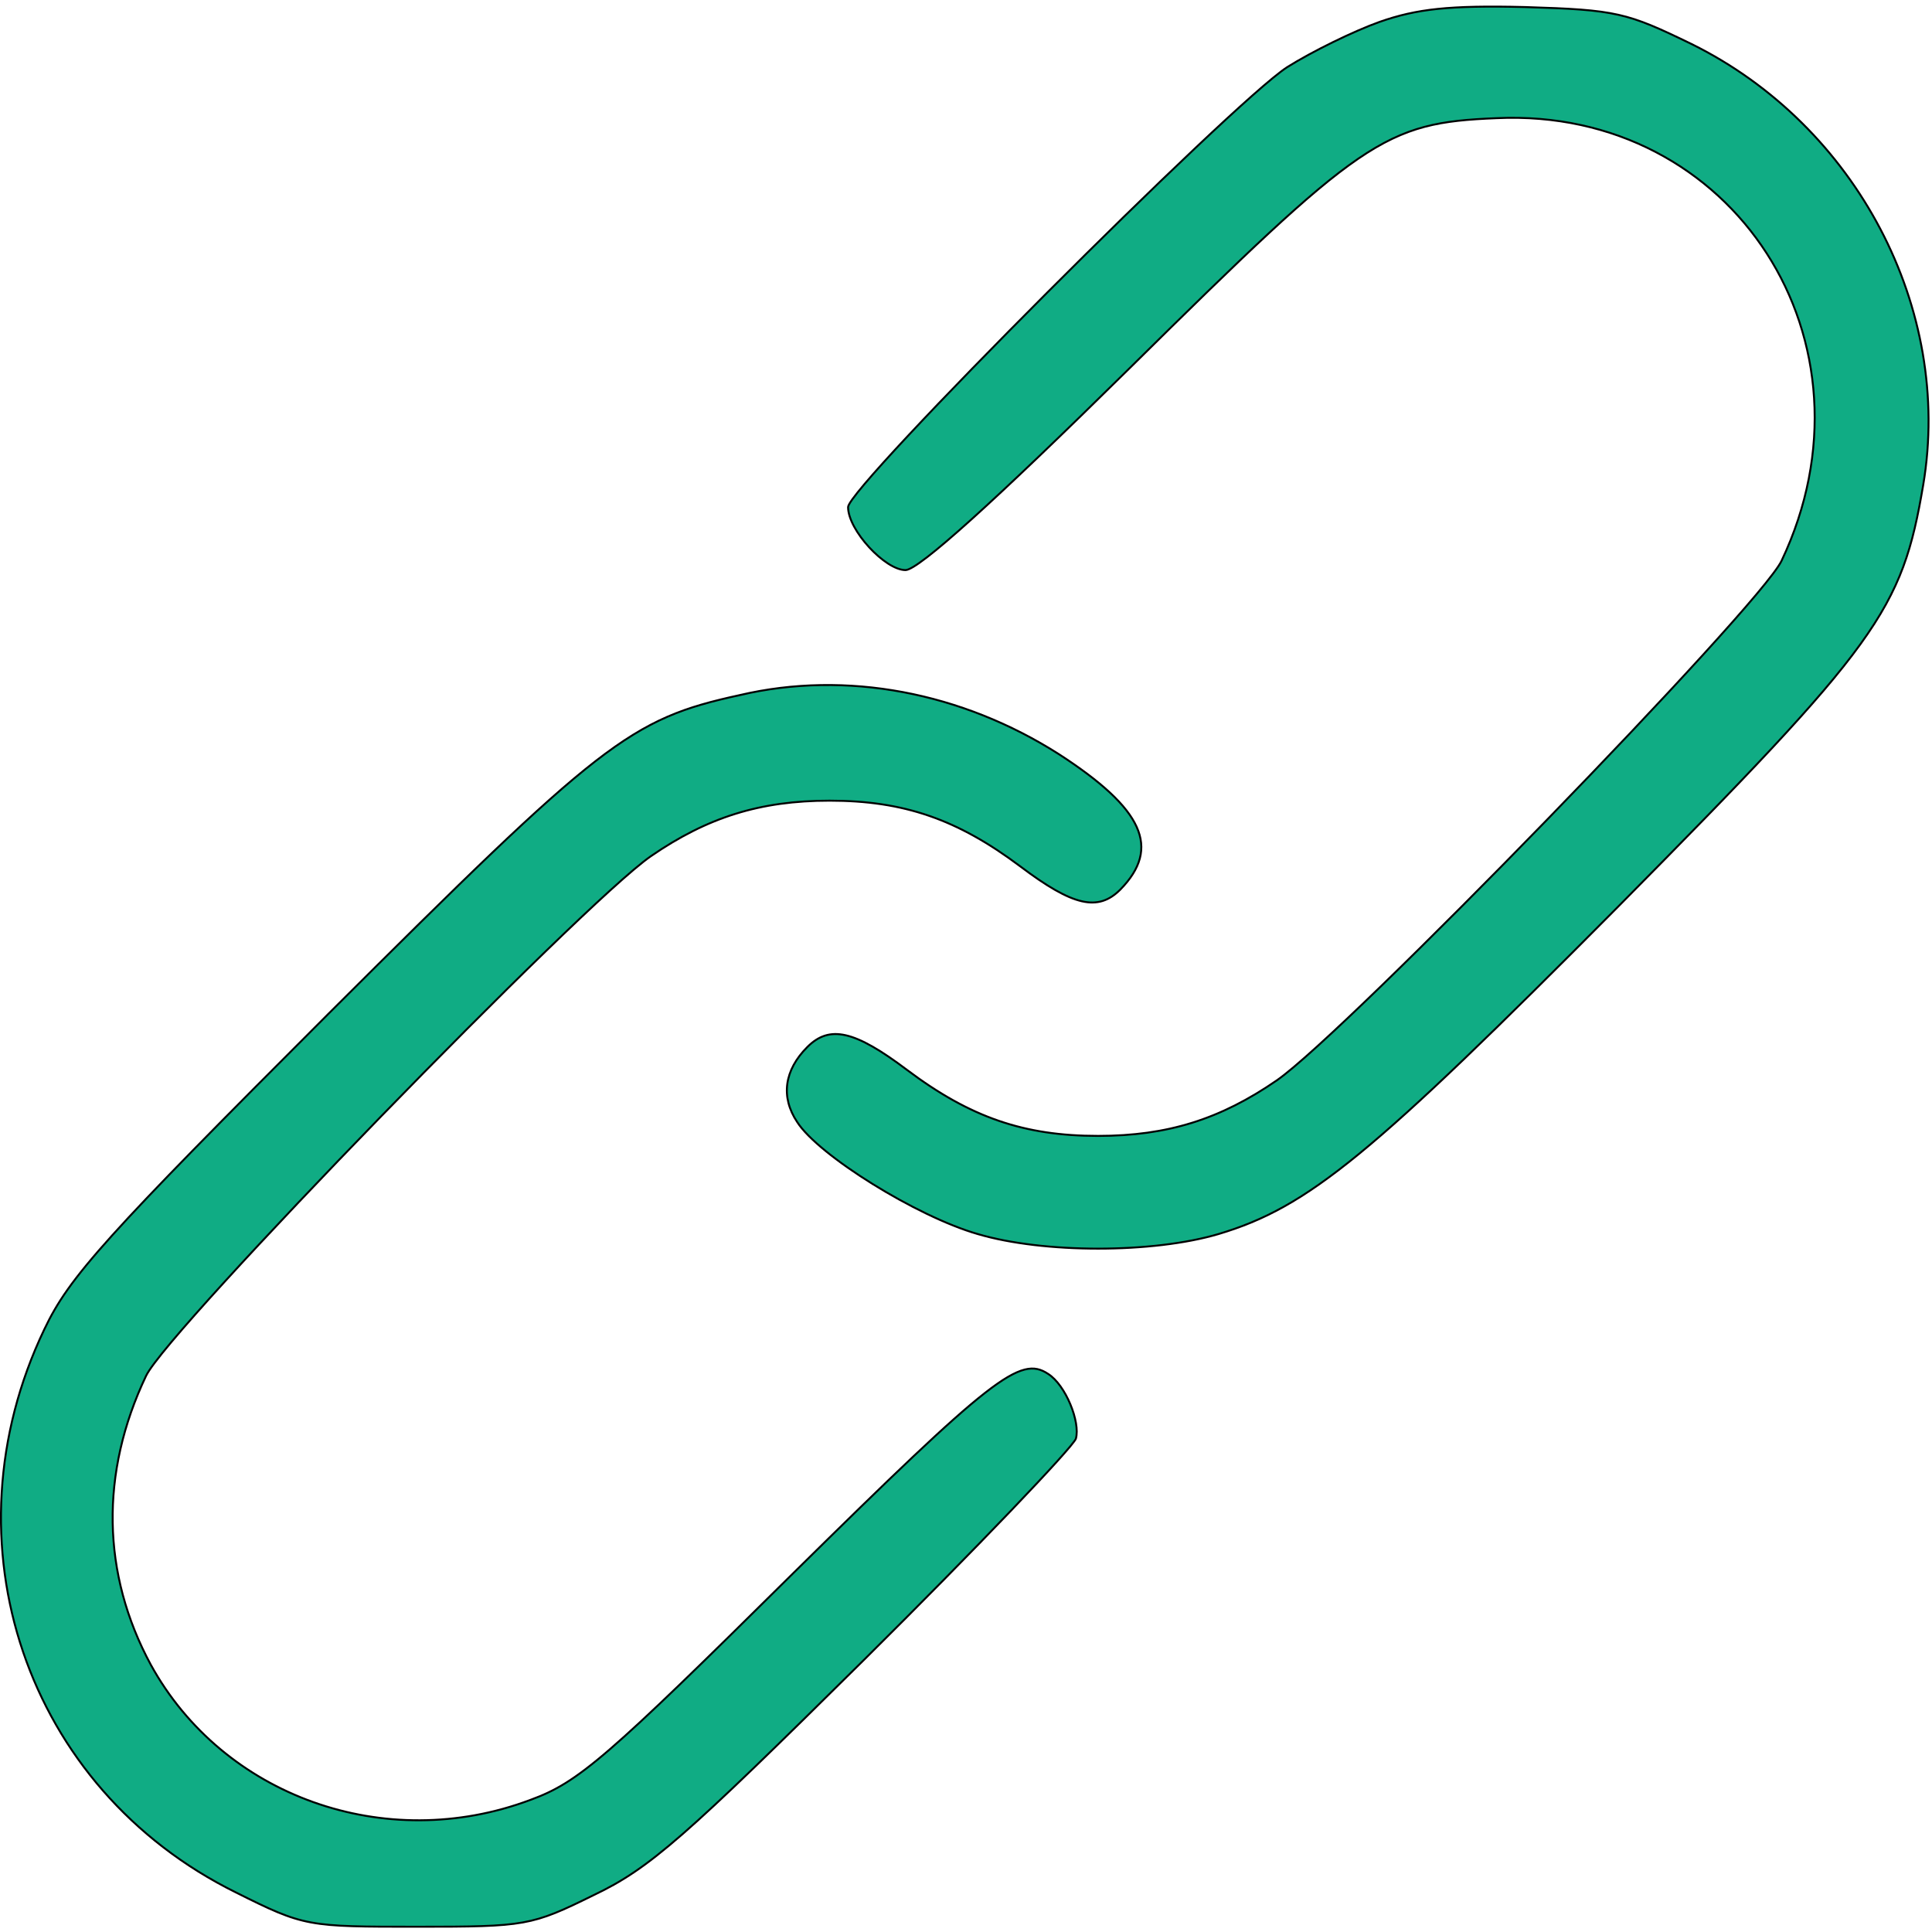 <svg width="100" height="100" xmlns="http://www.w3.org/2000/svg" preserveAspectRatio="xMidYMid meet" version="1.0">

 <g>
  <title>Layer 1</title>
  <g stroke="null" id="svg_1" fill="#10AC84" transform="translate(0 230) scale(0.1 -0.1)">
   <path stroke="null" id="svg_2" d="m714.092,2288.682c-13.421,-4.793 -34.99,-15.338 -47.932,-23.487c-28.759,-18.693 -227.196,-217.131 -227.196,-227.675c0,-11.983 19.173,-32.594 29.718,-32.594c6.71,0 46.014,35.469 115.995,104.491c120.309,118.871 131.812,127.019 189.809,129.416c122.705,5.752 201.313,-115.995 147.63,-229.113c-11.504,-23.966 -225.279,-243.972 -261.228,-268.897c-29.238,-20.131 -56.559,-28.759 -92.508,-28.759c-38.345,0 -66.146,9.586 -98.739,34.031c-27.321,20.611 -40.263,23.487 -51.766,11.983c-11.983,-11.983 -13.9,-25.883 -5.272,-38.825c11.024,-17.255 61.832,-48.89 93.467,-57.997c34.031,-10.066 90.591,-10.066 124.622,0c46.494,13.9 79.087,40.742 206.586,169.199c135.167,136.605 147.15,153.381 158.175,218.568c15.338,91.07 -34.511,185.975 -119.829,228.155c-33.552,16.297 -38.825,17.735 -86.277,19.173c-39.304,0.959 -56.08,-0.959 -75.253,-7.669z"/>
   <path stroke="null" id="svg_3" d="m382.884,1940.219c-57.039,-12.462 -71.418,-23.966 -212.817,-164.885c-115.515,-115.515 -134.209,-136.126 -147.15,-163.447c-52.725,-110.243 -9.586,-237.741 99.219,-291.425c35.469,-17.735 36.907,-17.735 93.946,-17.735c56.08,0 58.956,0.479 91.07,16.297c29.238,13.9 47.452,30.197 139.961,121.746c58.956,58.477 107.846,109.764 109.764,114.557c2.397,8.628 -5.272,27.8 -14.38,33.552c-14.38,9.586 -28.759,-1.438 -131.812,-103.053c-96.822,-95.863 -111.201,-108.326 -136.126,-117.433c-75.253,-28.28 -159.133,1.917 -196.52,69.98c-25.404,46.973 -26.362,99.219 -2.397,149.547c11.504,23.966 225.279,243.972 261.228,268.897c29.238,20.131 56.559,28.759 92.508,28.759c38.345,0 66.146,-9.586 98.739,-34.031c27.321,-20.611 40.263,-23.487 51.766,-11.983c21.09,21.569 11.983,41.701 -31.635,69.98c-50.328,32.114 -110.243,43.618 -165.364,30.676z"/>
  </g>
 </g>
</svg>
